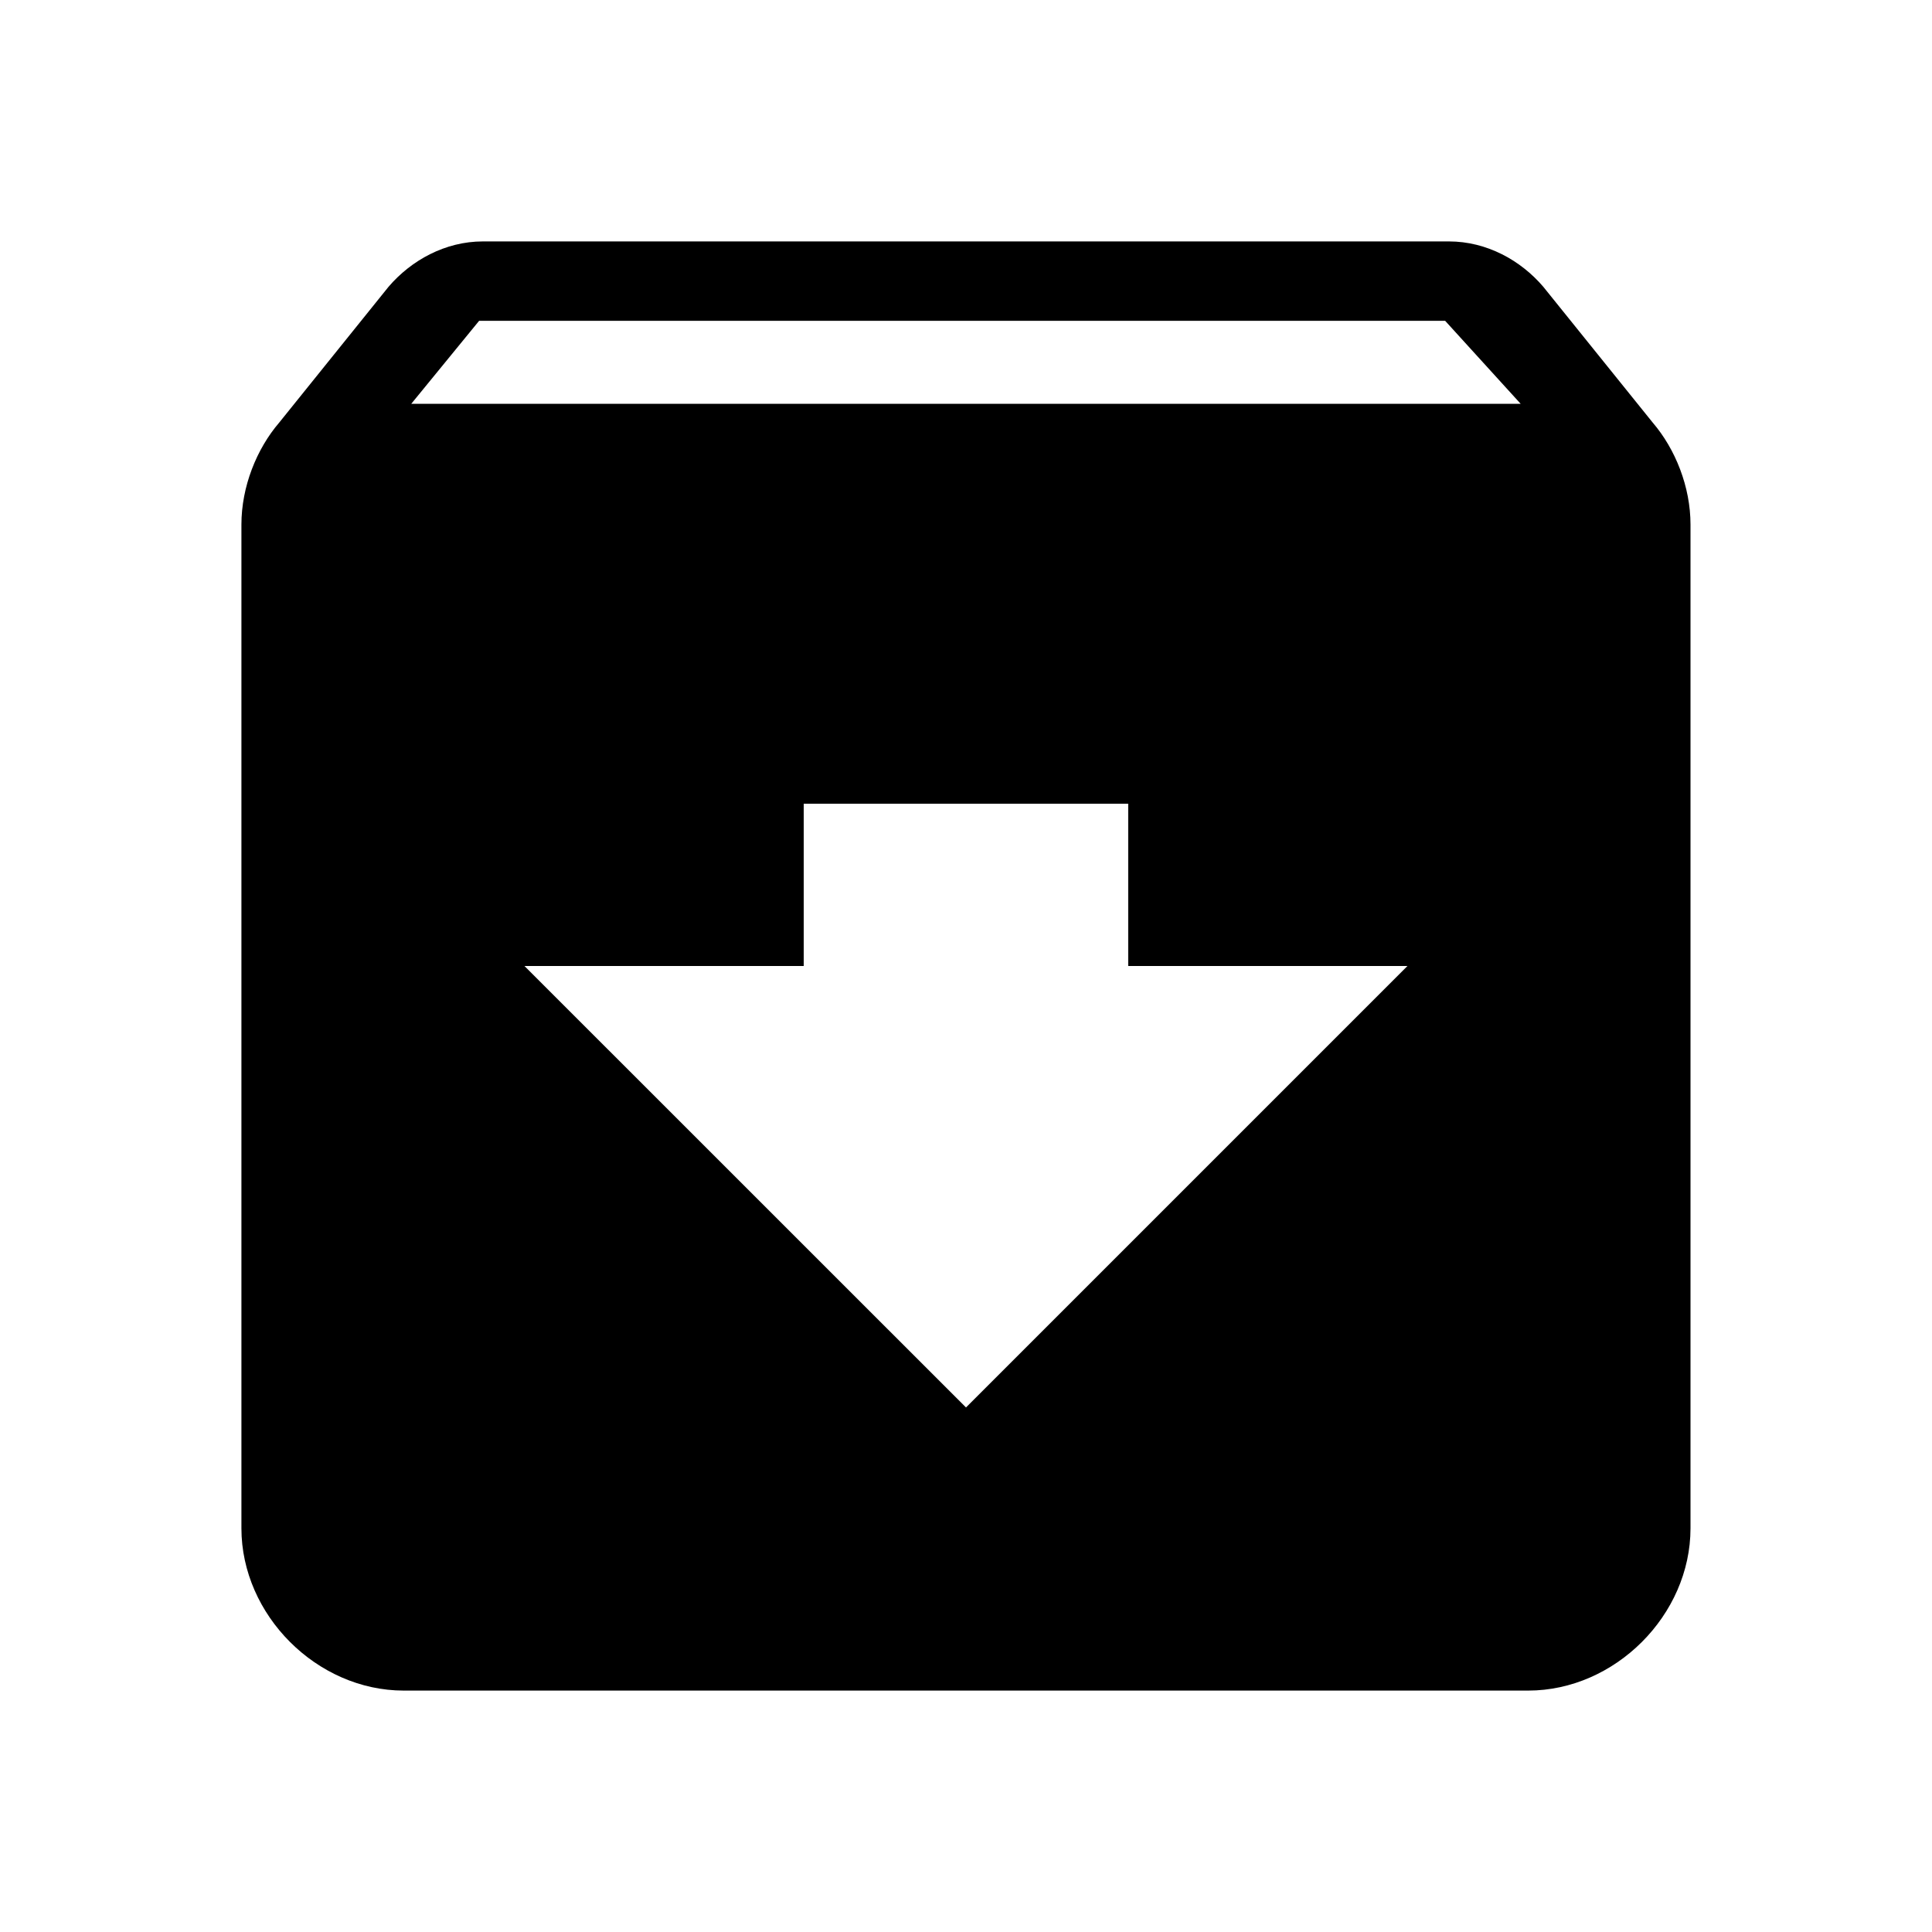 
<svg version="1.1" xmlns="http://www.w3.org/2000/svg" width="24" height="24" viewBox="0 0 24 24">
<title>archive2</title>
<path d="M5.109 5.016h13.781l-0.938-1.031h-12zM12 17.484l5.484-5.484h-3.469v-2.016h-4.031v2.016h-3.469zM20.531 5.25c0.281 0.328 0.469 0.797 0.469 1.266v12.469c0 1.078-0.938 2.016-2.016 2.016h-13.969c-1.078 0-2.016-0.938-2.016-2.016v-12.469c0-0.469 0.188-0.938 0.469-1.266l1.359-1.688c0.281-0.328 0.703-0.563 1.172-0.563h12c0.469 0 0.891 0.234 1.172 0.563z"></path>
</svg>
